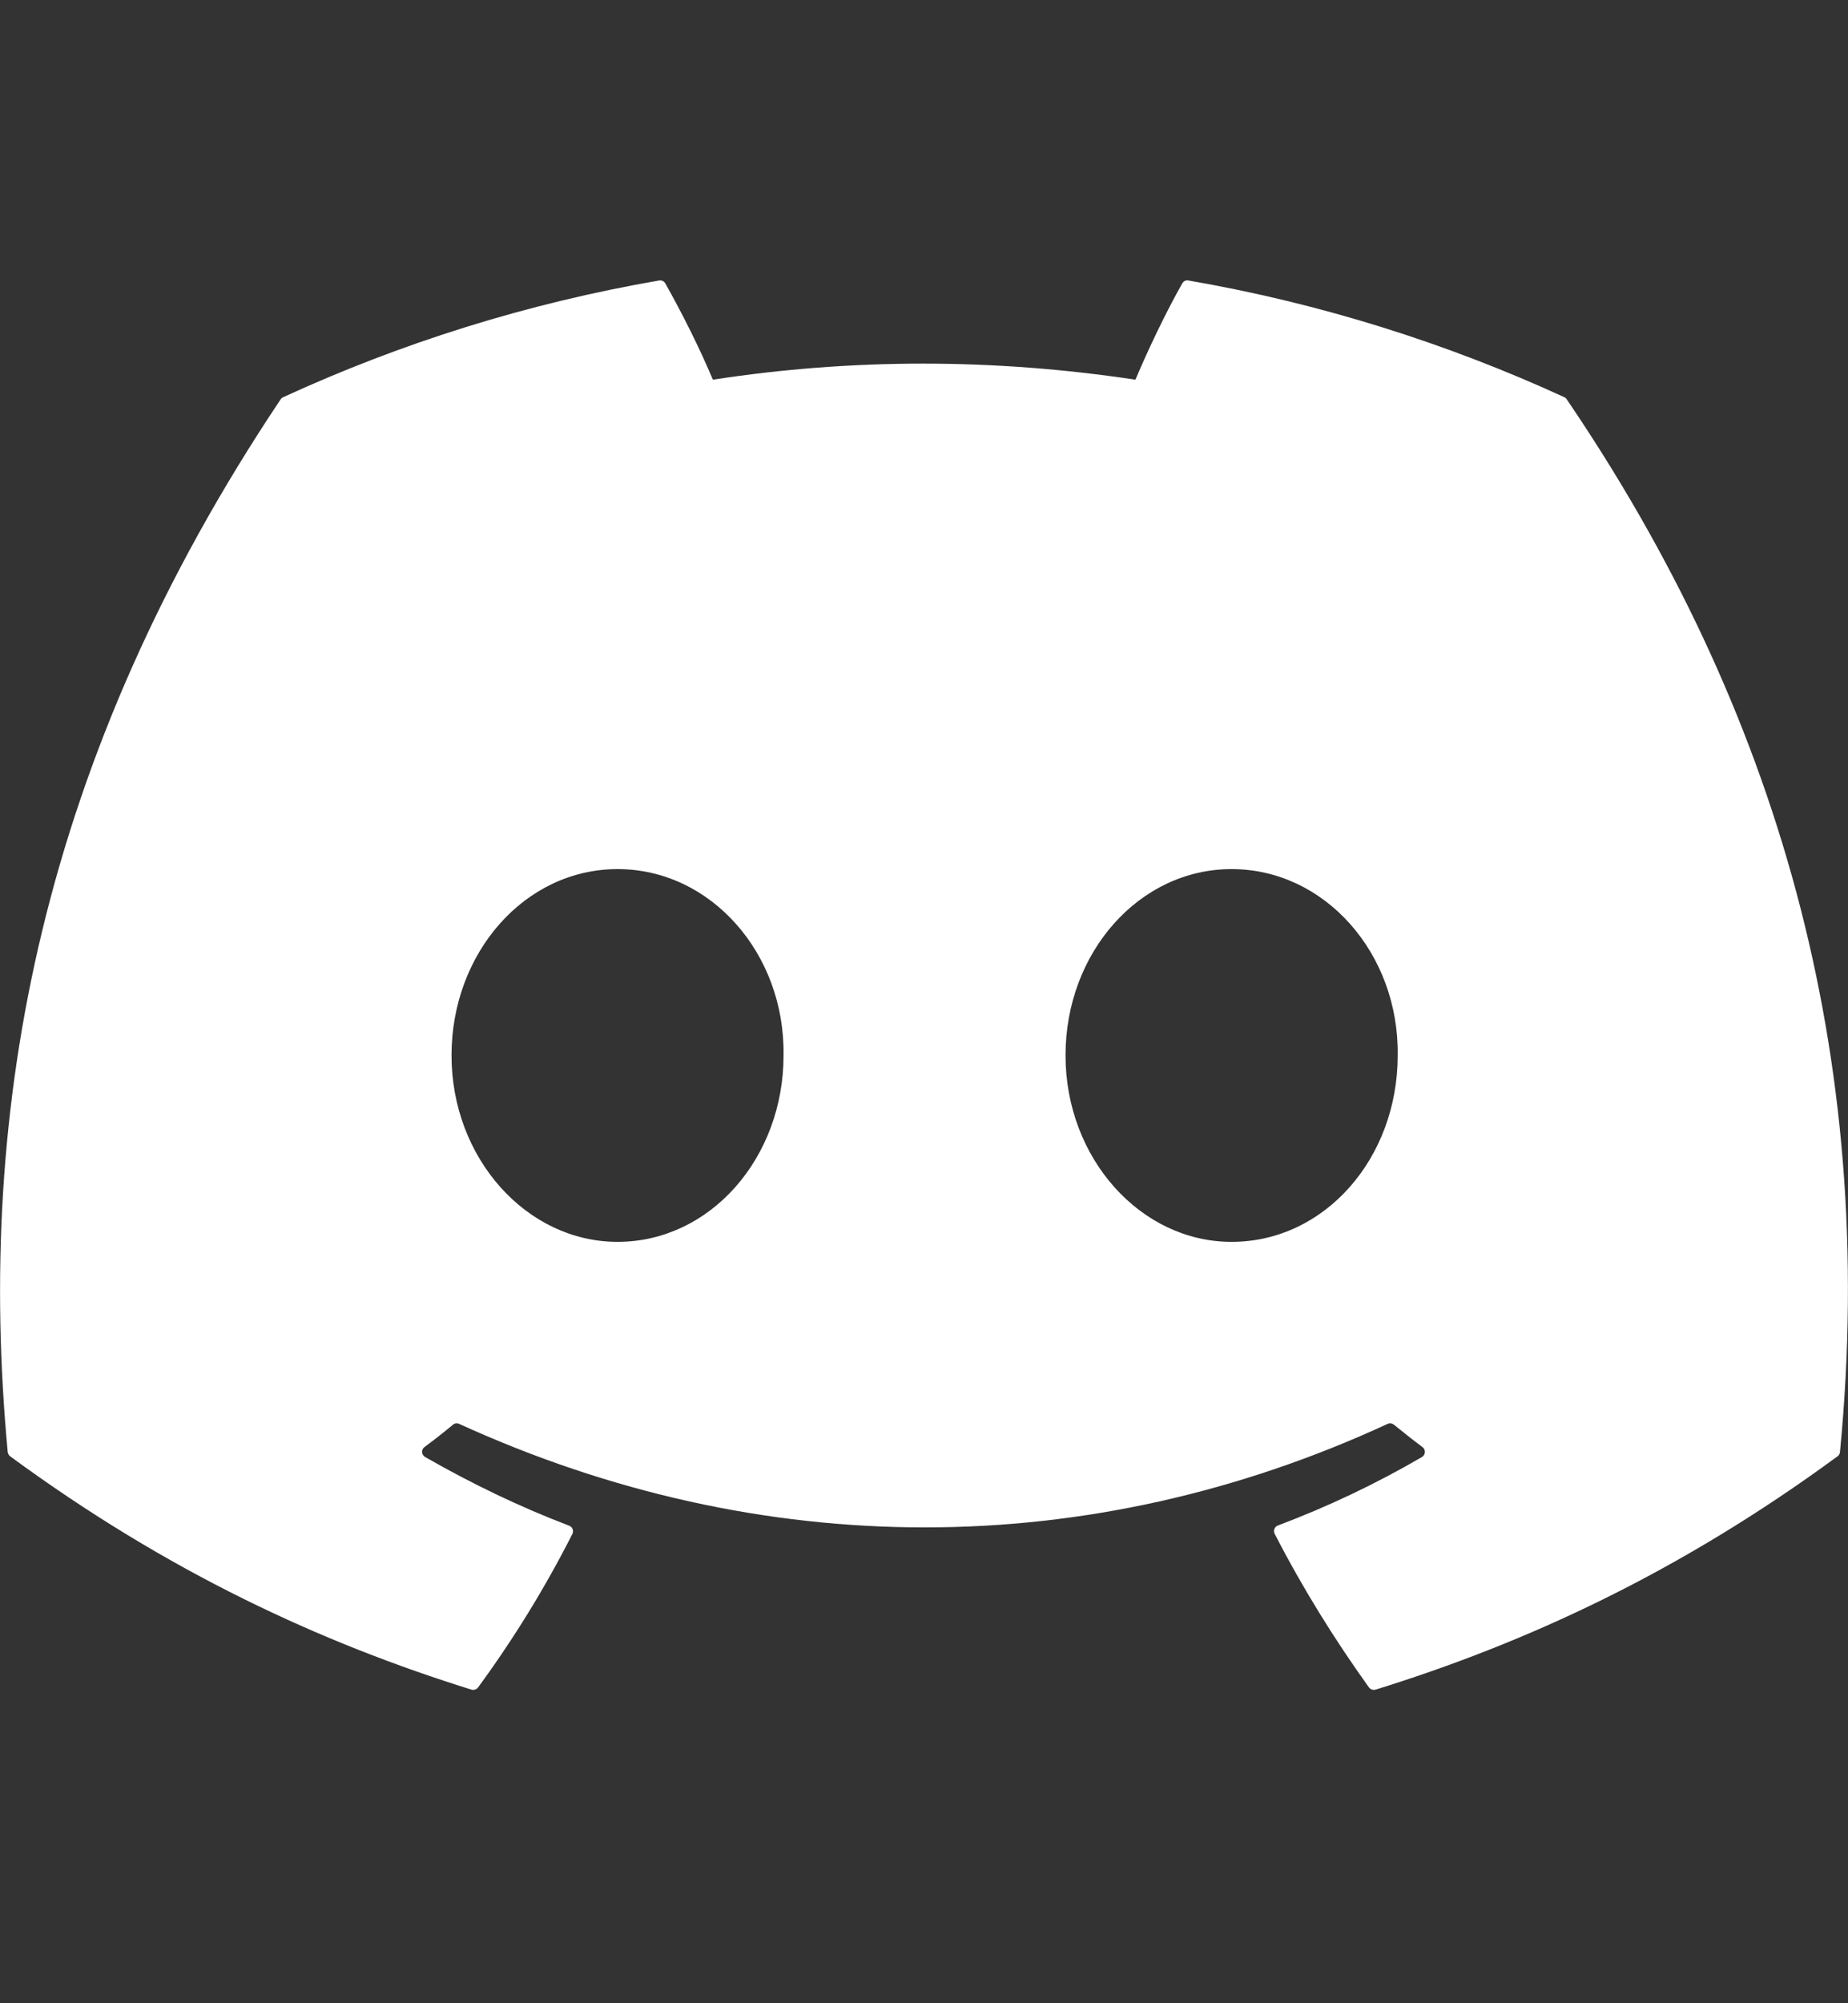 <svg width="12" height="13" viewBox="0 0 12 13" fill="none" xmlns="http://www.w3.org/2000/svg">
<rect x="0" y="0" width="12" height="13" fill="#333333" stroke="none"/>
<path d="M10.159 2.578C9.394 2.227 8.573 1.968 7.716 1.82C7.7 1.817 7.685 1.825 7.677 1.839C7.571 2.026 7.454 2.271 7.373 2.464C6.45 2.325 5.533 2.325 4.629 2.464C4.547 2.267 4.426 2.026 4.32 1.839C4.312 1.825 4.297 1.818 4.281 1.82C3.424 1.968 2.604 2.226 1.838 2.578C1.832 2.581 1.826 2.585 1.822 2.592C0.267 4.916 -0.159 7.183 0.05 9.422C0.051 9.433 0.057 9.443 0.065 9.45C1.092 10.204 2.086 10.661 3.062 10.965C3.077 10.969 3.094 10.964 3.104 10.951C3.335 10.636 3.54 10.303 3.717 9.954C3.727 9.933 3.717 9.909 3.696 9.901C3.37 9.777 3.059 9.626 2.76 9.455C2.736 9.441 2.734 9.407 2.756 9.391C2.819 9.344 2.882 9.295 2.942 9.245C2.953 9.236 2.968 9.234 2.981 9.24C4.945 10.136 7.071 10.136 9.011 9.24C9.024 9.234 9.039 9.236 9.051 9.245C9.111 9.294 9.174 9.344 9.237 9.391C9.259 9.407 9.257 9.441 9.234 9.455C8.935 9.629 8.624 9.777 8.297 9.9C8.276 9.908 8.267 9.933 8.277 9.954C8.457 10.303 8.663 10.635 8.889 10.95C8.899 10.964 8.916 10.969 8.932 10.965C9.912 10.661 10.906 10.204 11.933 9.45C11.942 9.443 11.947 9.433 11.948 9.422C12.198 6.834 11.529 4.585 10.174 2.592C10.171 2.585 10.165 2.581 10.159 2.578ZM4.01 8.059C3.419 8.059 2.932 7.516 2.932 6.849C2.932 6.182 3.409 5.64 4.01 5.64C4.615 5.64 5.098 6.187 5.088 6.849C5.088 7.516 4.611 8.059 4.01 8.059ZM7.997 8.059C7.406 8.059 6.919 7.516 6.919 6.849C6.919 6.182 7.397 5.64 7.997 5.64C8.603 5.64 9.085 6.187 9.076 6.849C9.076 7.516 8.603 8.059 7.997 8.059Z" fill="white"/>
</svg>
